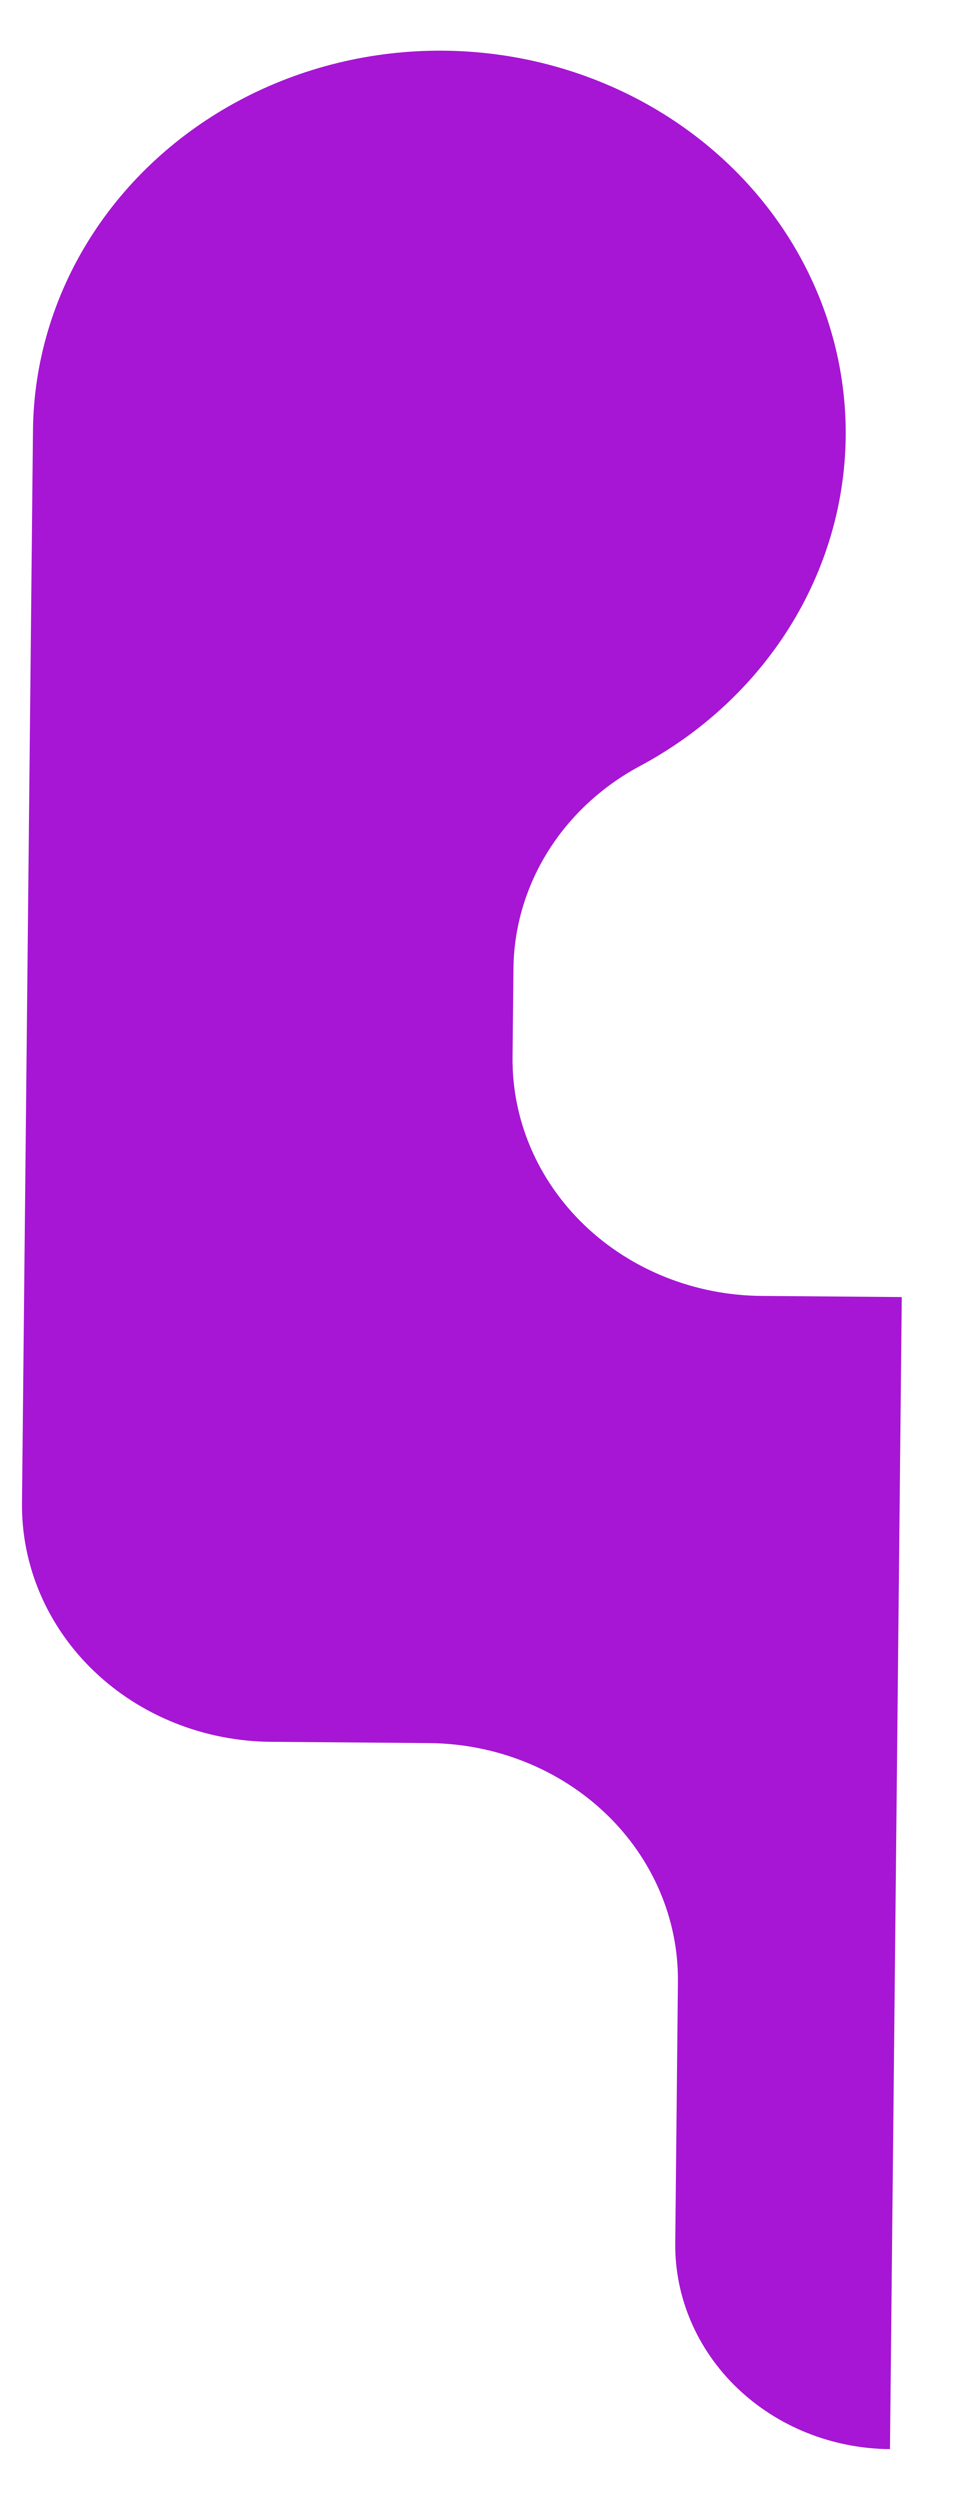 <svg width="277" height="726" viewBox="0 0 277 726" fill="none" xmlns="http://www.w3.org/2000/svg">
<g filter="url(#filter0_d)">
<path d="M181.045 562.496L180.268 638.387C180.107 654.114 186.592 669.25 198.297 680.465C210.002 691.681 225.968 698.057 242.682 698.191L246.109 363.645L205.334 363.318C185.956 363.163 167.447 355.771 153.877 342.769C140.308 329.767 132.789 312.219 132.976 293.987L133.237 268.474C133.32 256.503 136.743 244.759 143.163 234.417C149.583 224.075 158.776 215.498 169.821 209.544C187.869 199.926 202.914 186.011 213.445 169.198C223.975 152.384 229.62 133.263 229.812 113.757C230.004 94.251 224.737 75.047 214.539 58.074C204.341 41.101 189.572 26.958 171.716 17.065C153.86 7.172 133.546 1.878 112.816 1.716C92.085 1.553 71.668 6.527 53.616 16.138C35.564 25.748 20.513 39.657 9.975 56.467C-0.562 73.277 -6.215 92.396 -6.416 111.902L-9.607 423.465C-9.794 441.697 -2.275 459.245 11.294 472.247C24.864 485.249 43.373 492.641 62.751 492.796L108.687 493.165C128.065 493.32 146.574 500.712 160.144 513.714C173.713 526.716 181.232 544.264 181.045 562.496Z" fill="#A616D4"/>
</g>
<defs>
<filter id="filter0_d" x="-9.61" y="0.712" width="285.719" height="724.479" filterUnits="userSpaceOnUse" color-interpolation-filters="sRGB">
<feFlood flood-opacity="0" result="BackgroundImageFix"/>
<feColorMatrix in="SourceAlpha" type="matrix" values="0 0 0 0 0 0 0 0 0 0 0 0 0 0 0 0 0 0 127 0" result="hardAlpha"/>
<feOffset dx="16" dy="13"/>
<feGaussianBlur stdDeviation="7"/>
<feColorMatrix type="matrix" values="0 0 0 0 0 0 0 0 0 0 0 0 0 0 0 0 0 0 0.23 0"/>
<feBlend mode="normal" in2="BackgroundImageFix" result="effect1_dropShadow"/>
<feBlend mode="normal" in="SourceGraphic" in2="effect1_dropShadow" result="shape"/>
</filter>
</defs>
</svg>
